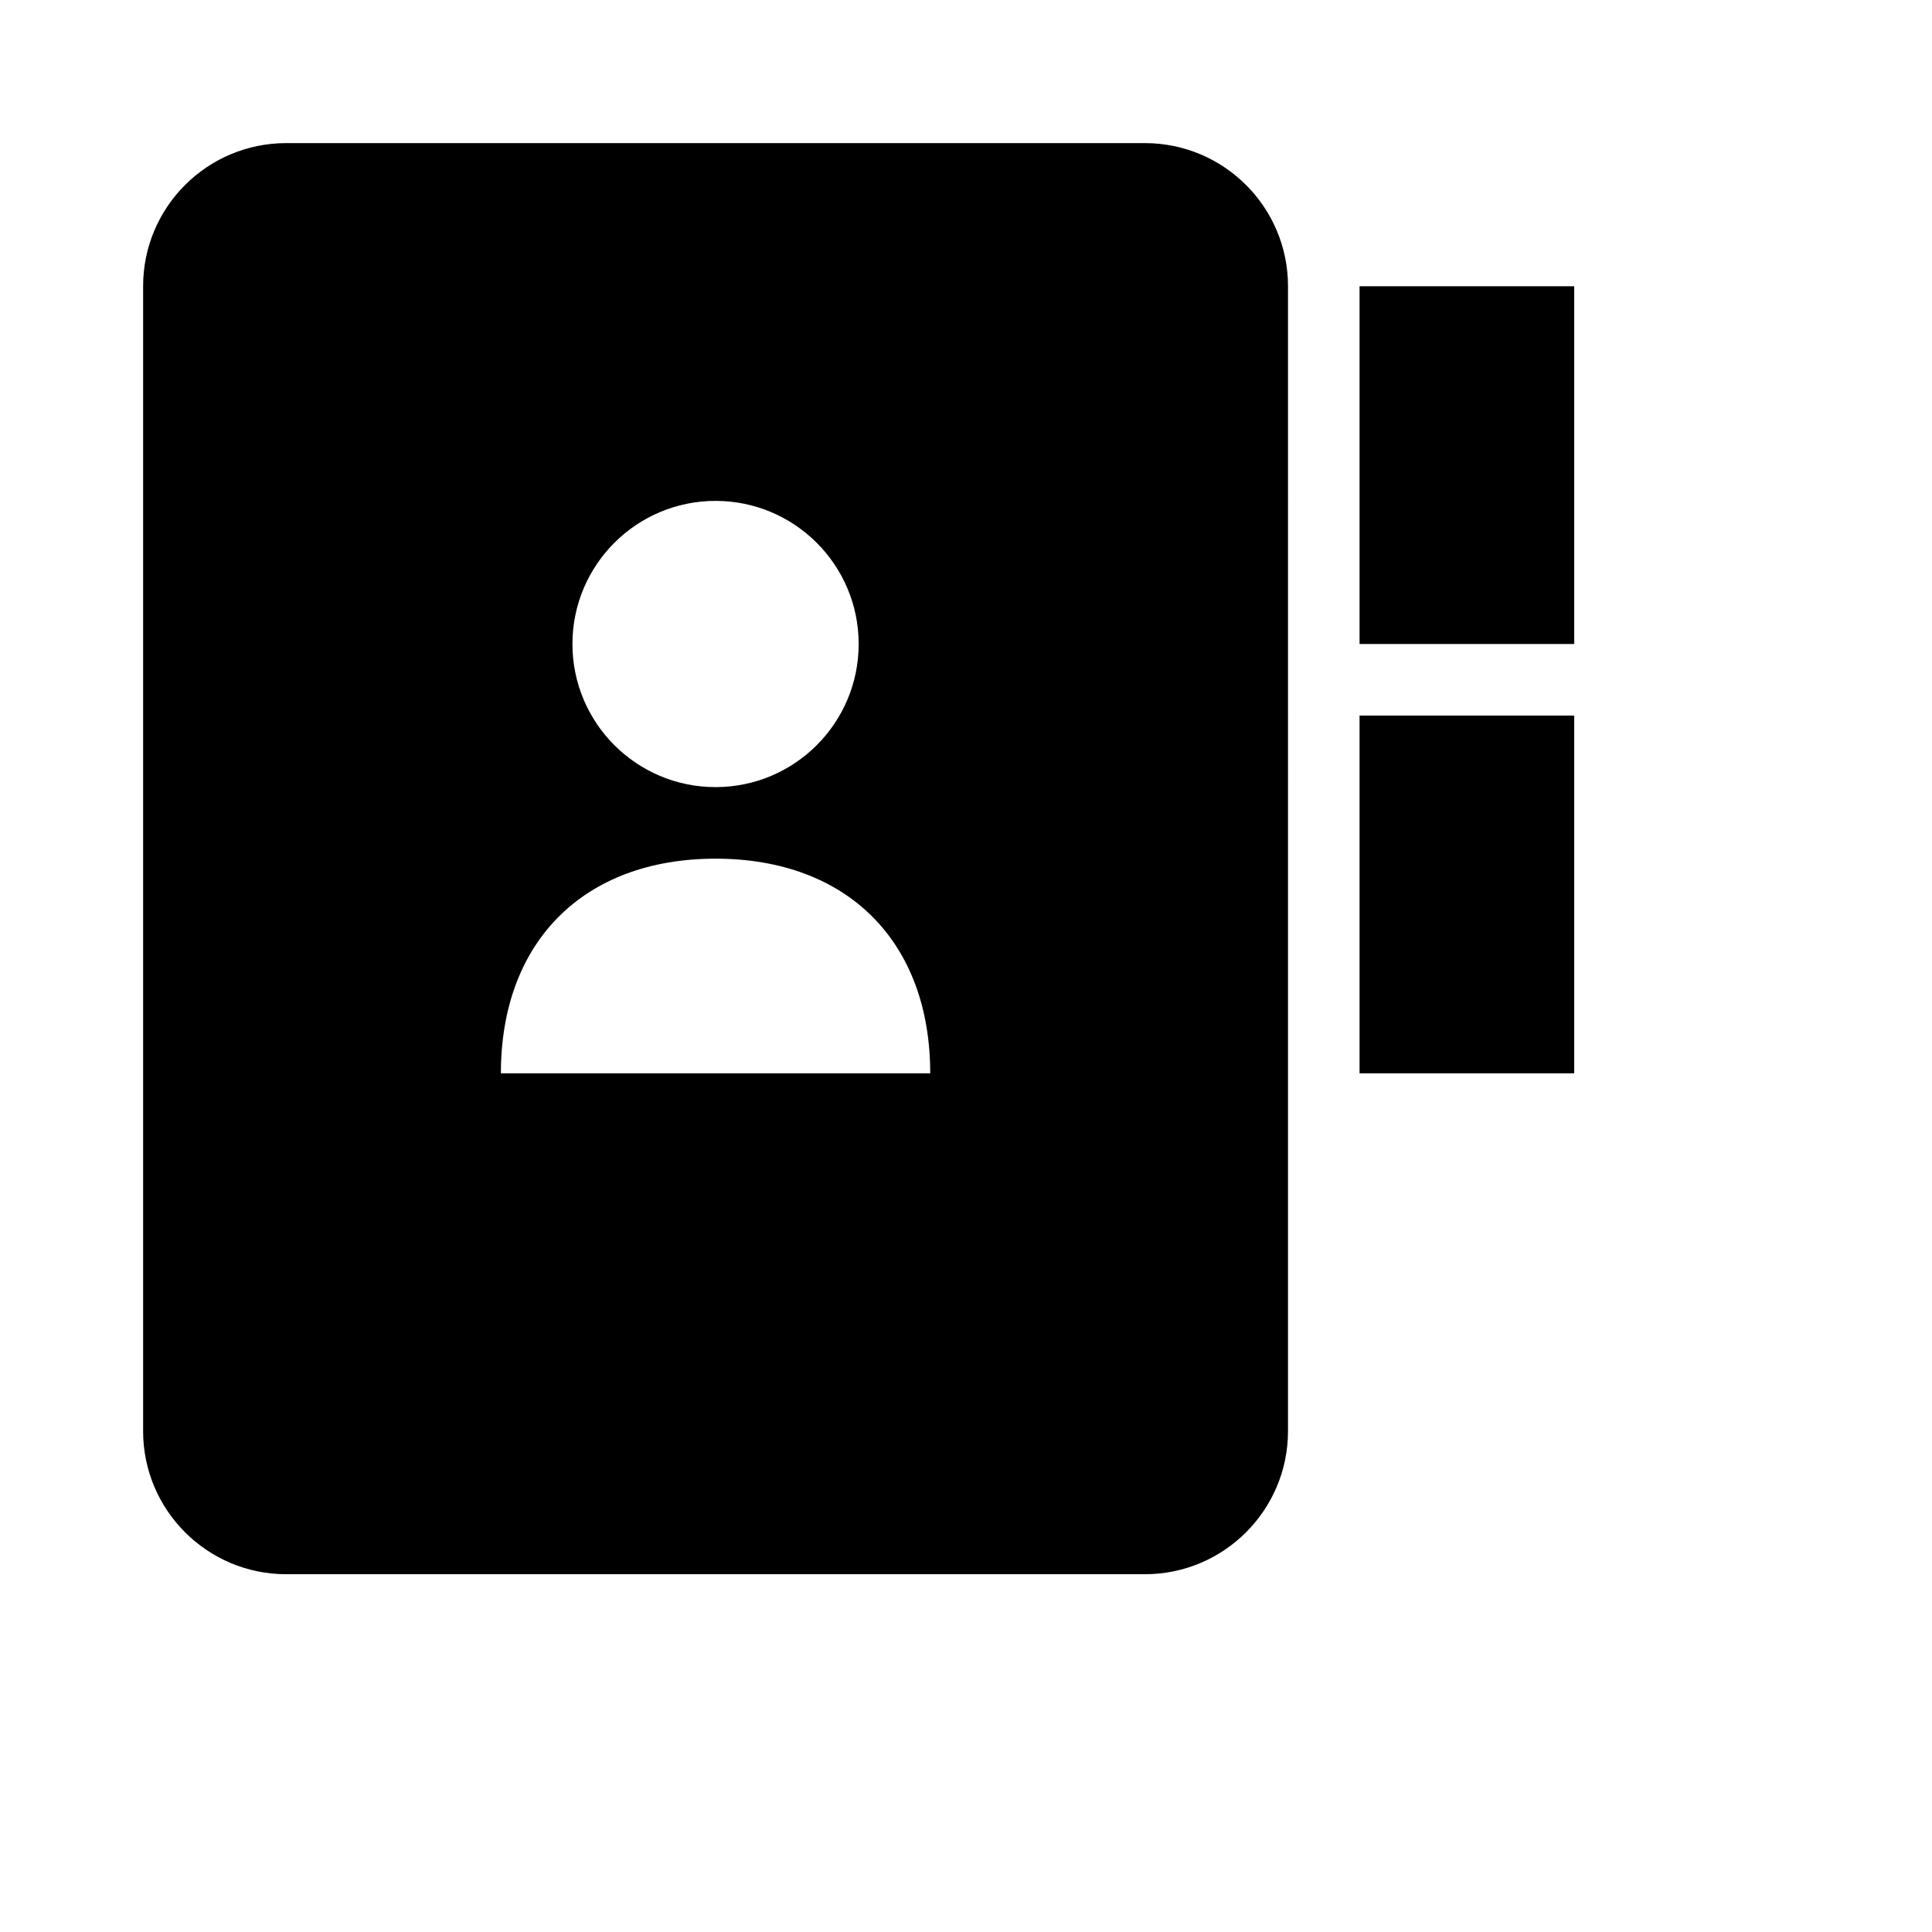 <svg viewBox="0 0 2160 2160" version="1.1" xmlns="http://www.w3.org/2000/svg" height="18pt" width="18pt">
    <path d="M1520 320h240v400h-240V320zm0 480h240v400h-240V800zm-240-640H320c-88.32 0-160 71.6-160 160v1280c0 88.32 71.68 160 160 160h960c88.32 0 160-71.68 160-160V320c0-88.4-71.68-160-160-160zM800 560c88.32 0 160 71.68 160 160s-71.68 160-160 160-160-71.68-160-160 71.6-160 160-160zm-240 640c0-147.28 92.72-240 240-240s240 92.72 240 240H560z" stroke="none" stroke-width="1" fill-rule="evenodd"/>
</svg>
